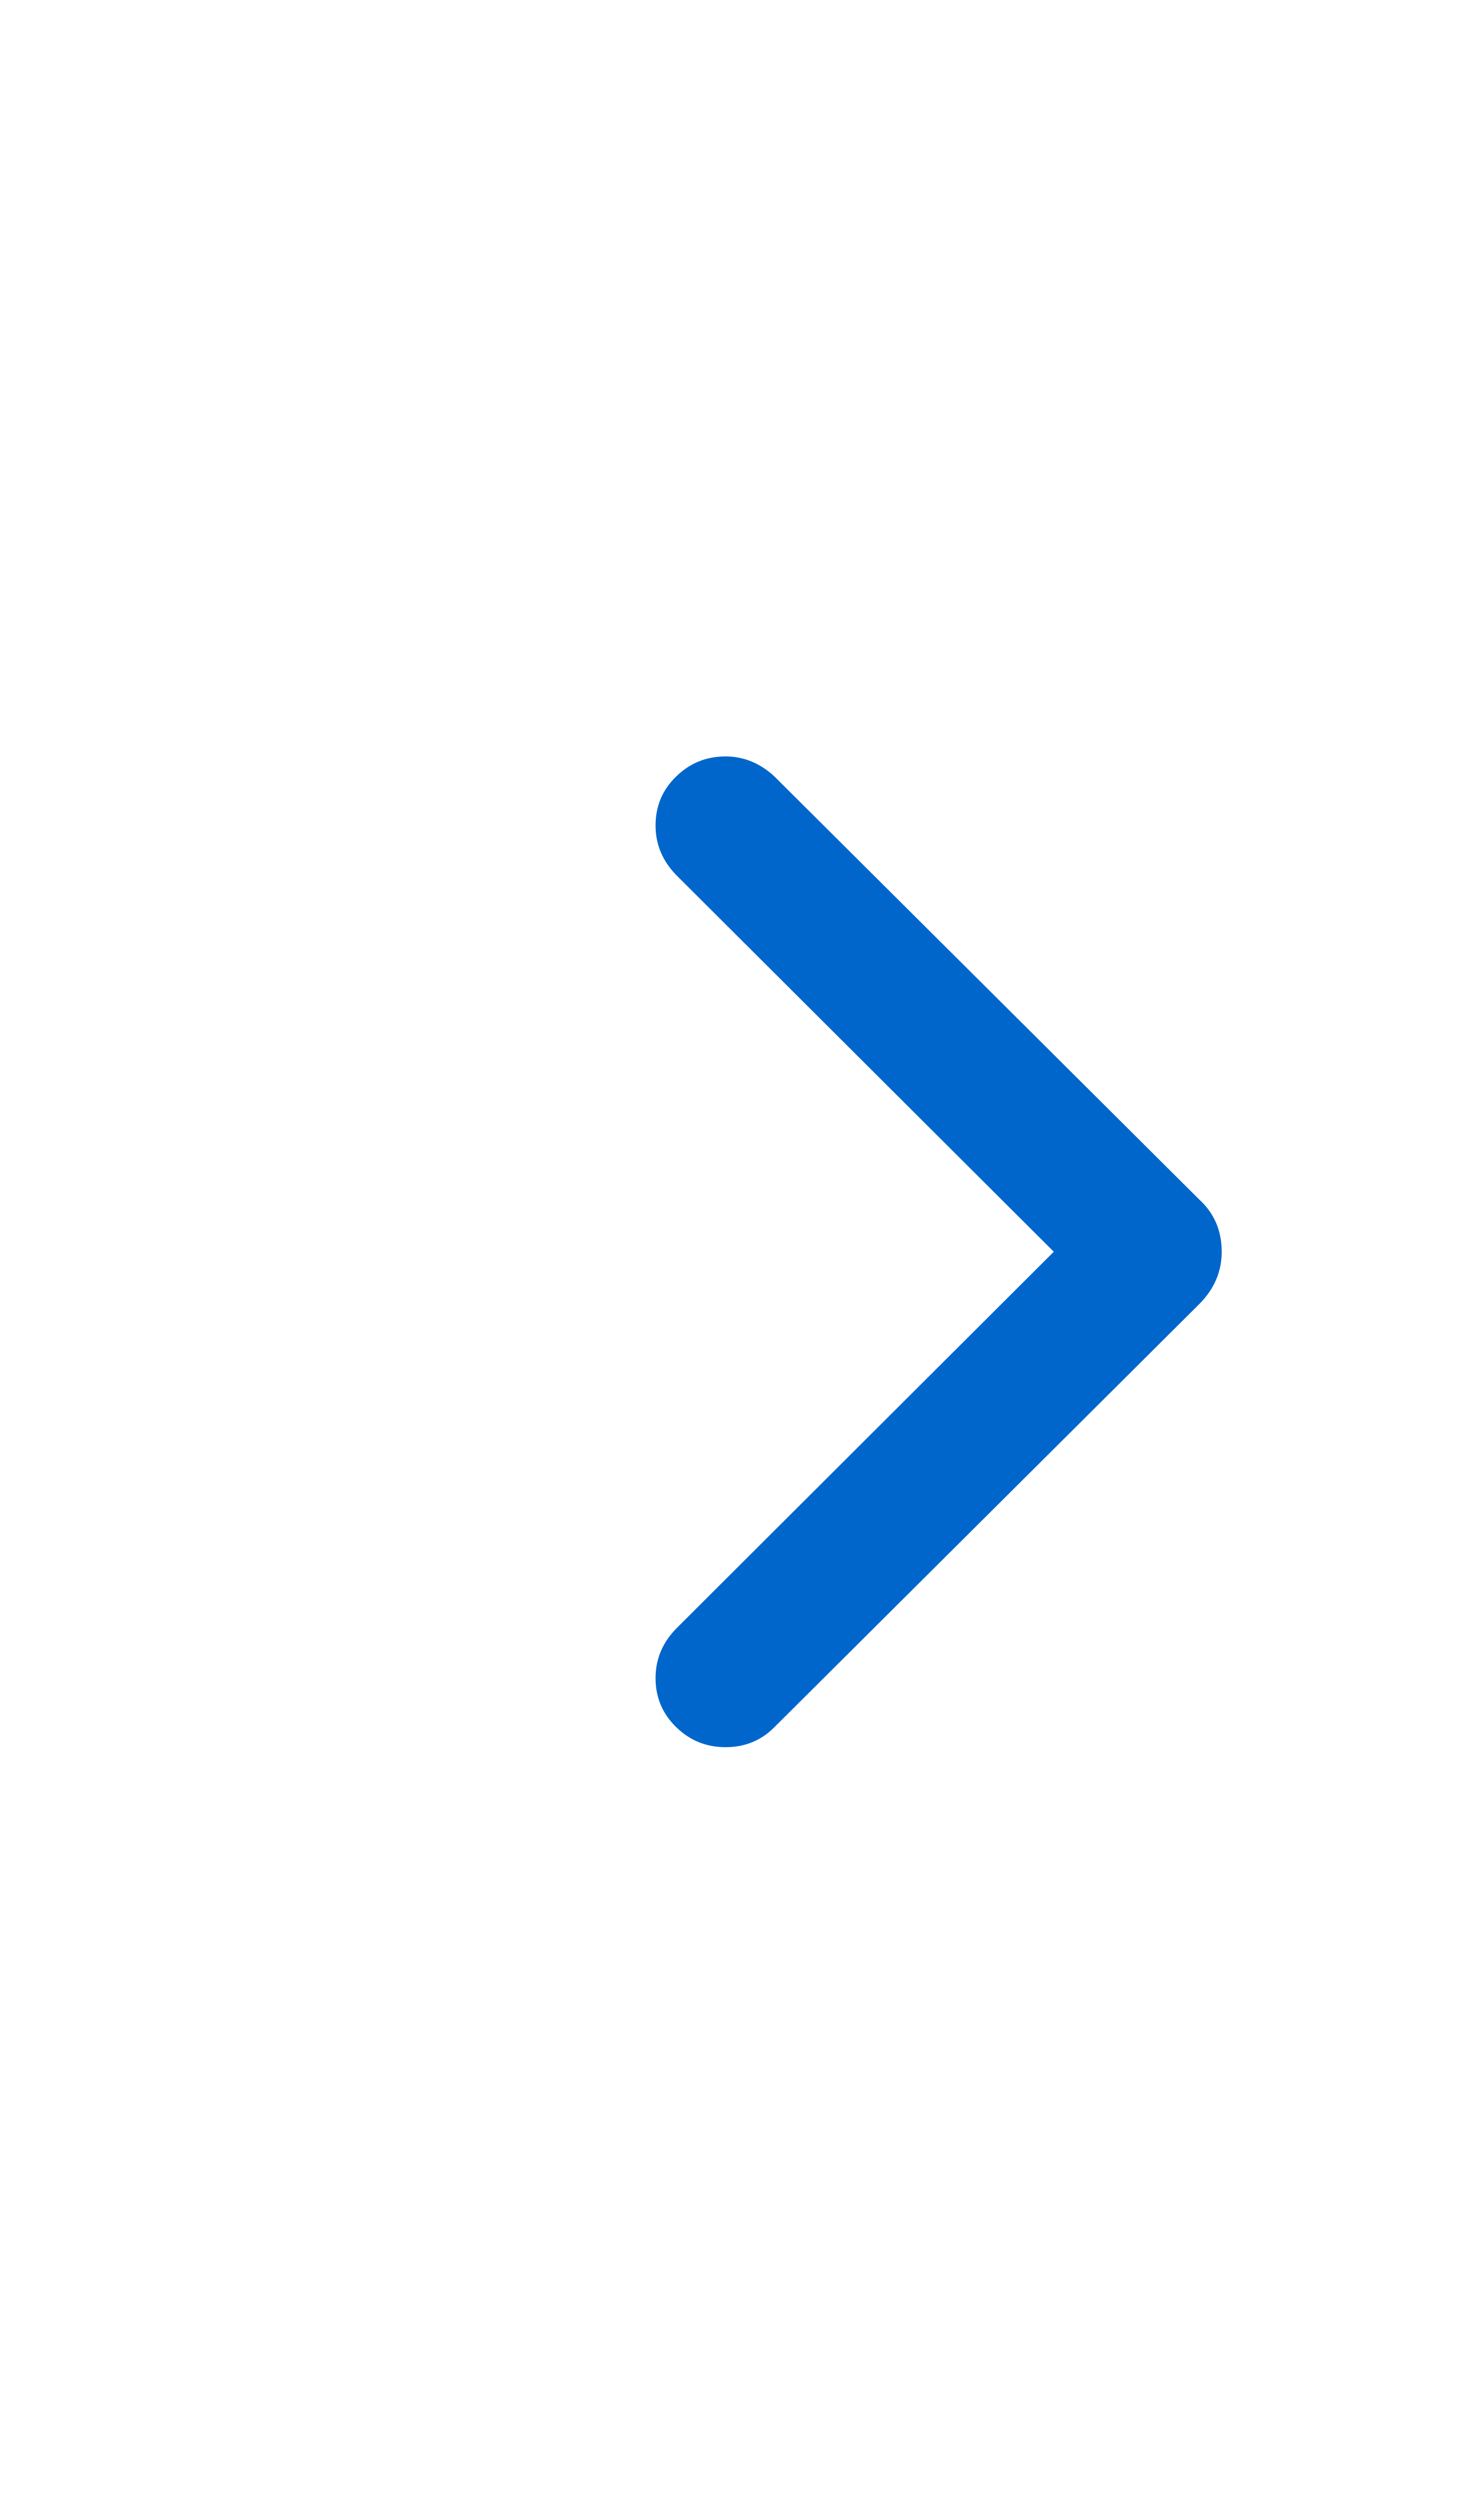 <svg width="13" height="22" viewBox="0 0 13 22" fill="none" xmlns="http://www.w3.org/2000/svg">
<g clip-path="url(#clip0_1_161)">
<path d="M6.386 15.376C6.216 15.376 6.071 15.317 5.951 15.199C5.83 15.081 5.77 14.938 5.77 14.768C5.77 14.598 5.833 14.451 5.959 14.325L9.275 11.016L5.959 7.708C5.833 7.582 5.77 7.434 5.77 7.265C5.77 7.095 5.83 6.951 5.951 6.834C6.071 6.716 6.216 6.657 6.386 6.657C6.544 6.657 6.687 6.715 6.813 6.83L10.556 10.557C10.687 10.677 10.753 10.83 10.753 11.016C10.753 11.191 10.687 11.345 10.556 11.476L6.813 15.203C6.698 15.318 6.555 15.376 6.386 15.376Z" fill="#0066CC"/>
</g>
<defs>
<clipPath id="clip0_1_161">
<rect width="7.13" height="21" fill="white" transform="matrix(1 0 0 -1 5.77 21.5)"/>
</clipPath>
</defs>
</svg>
